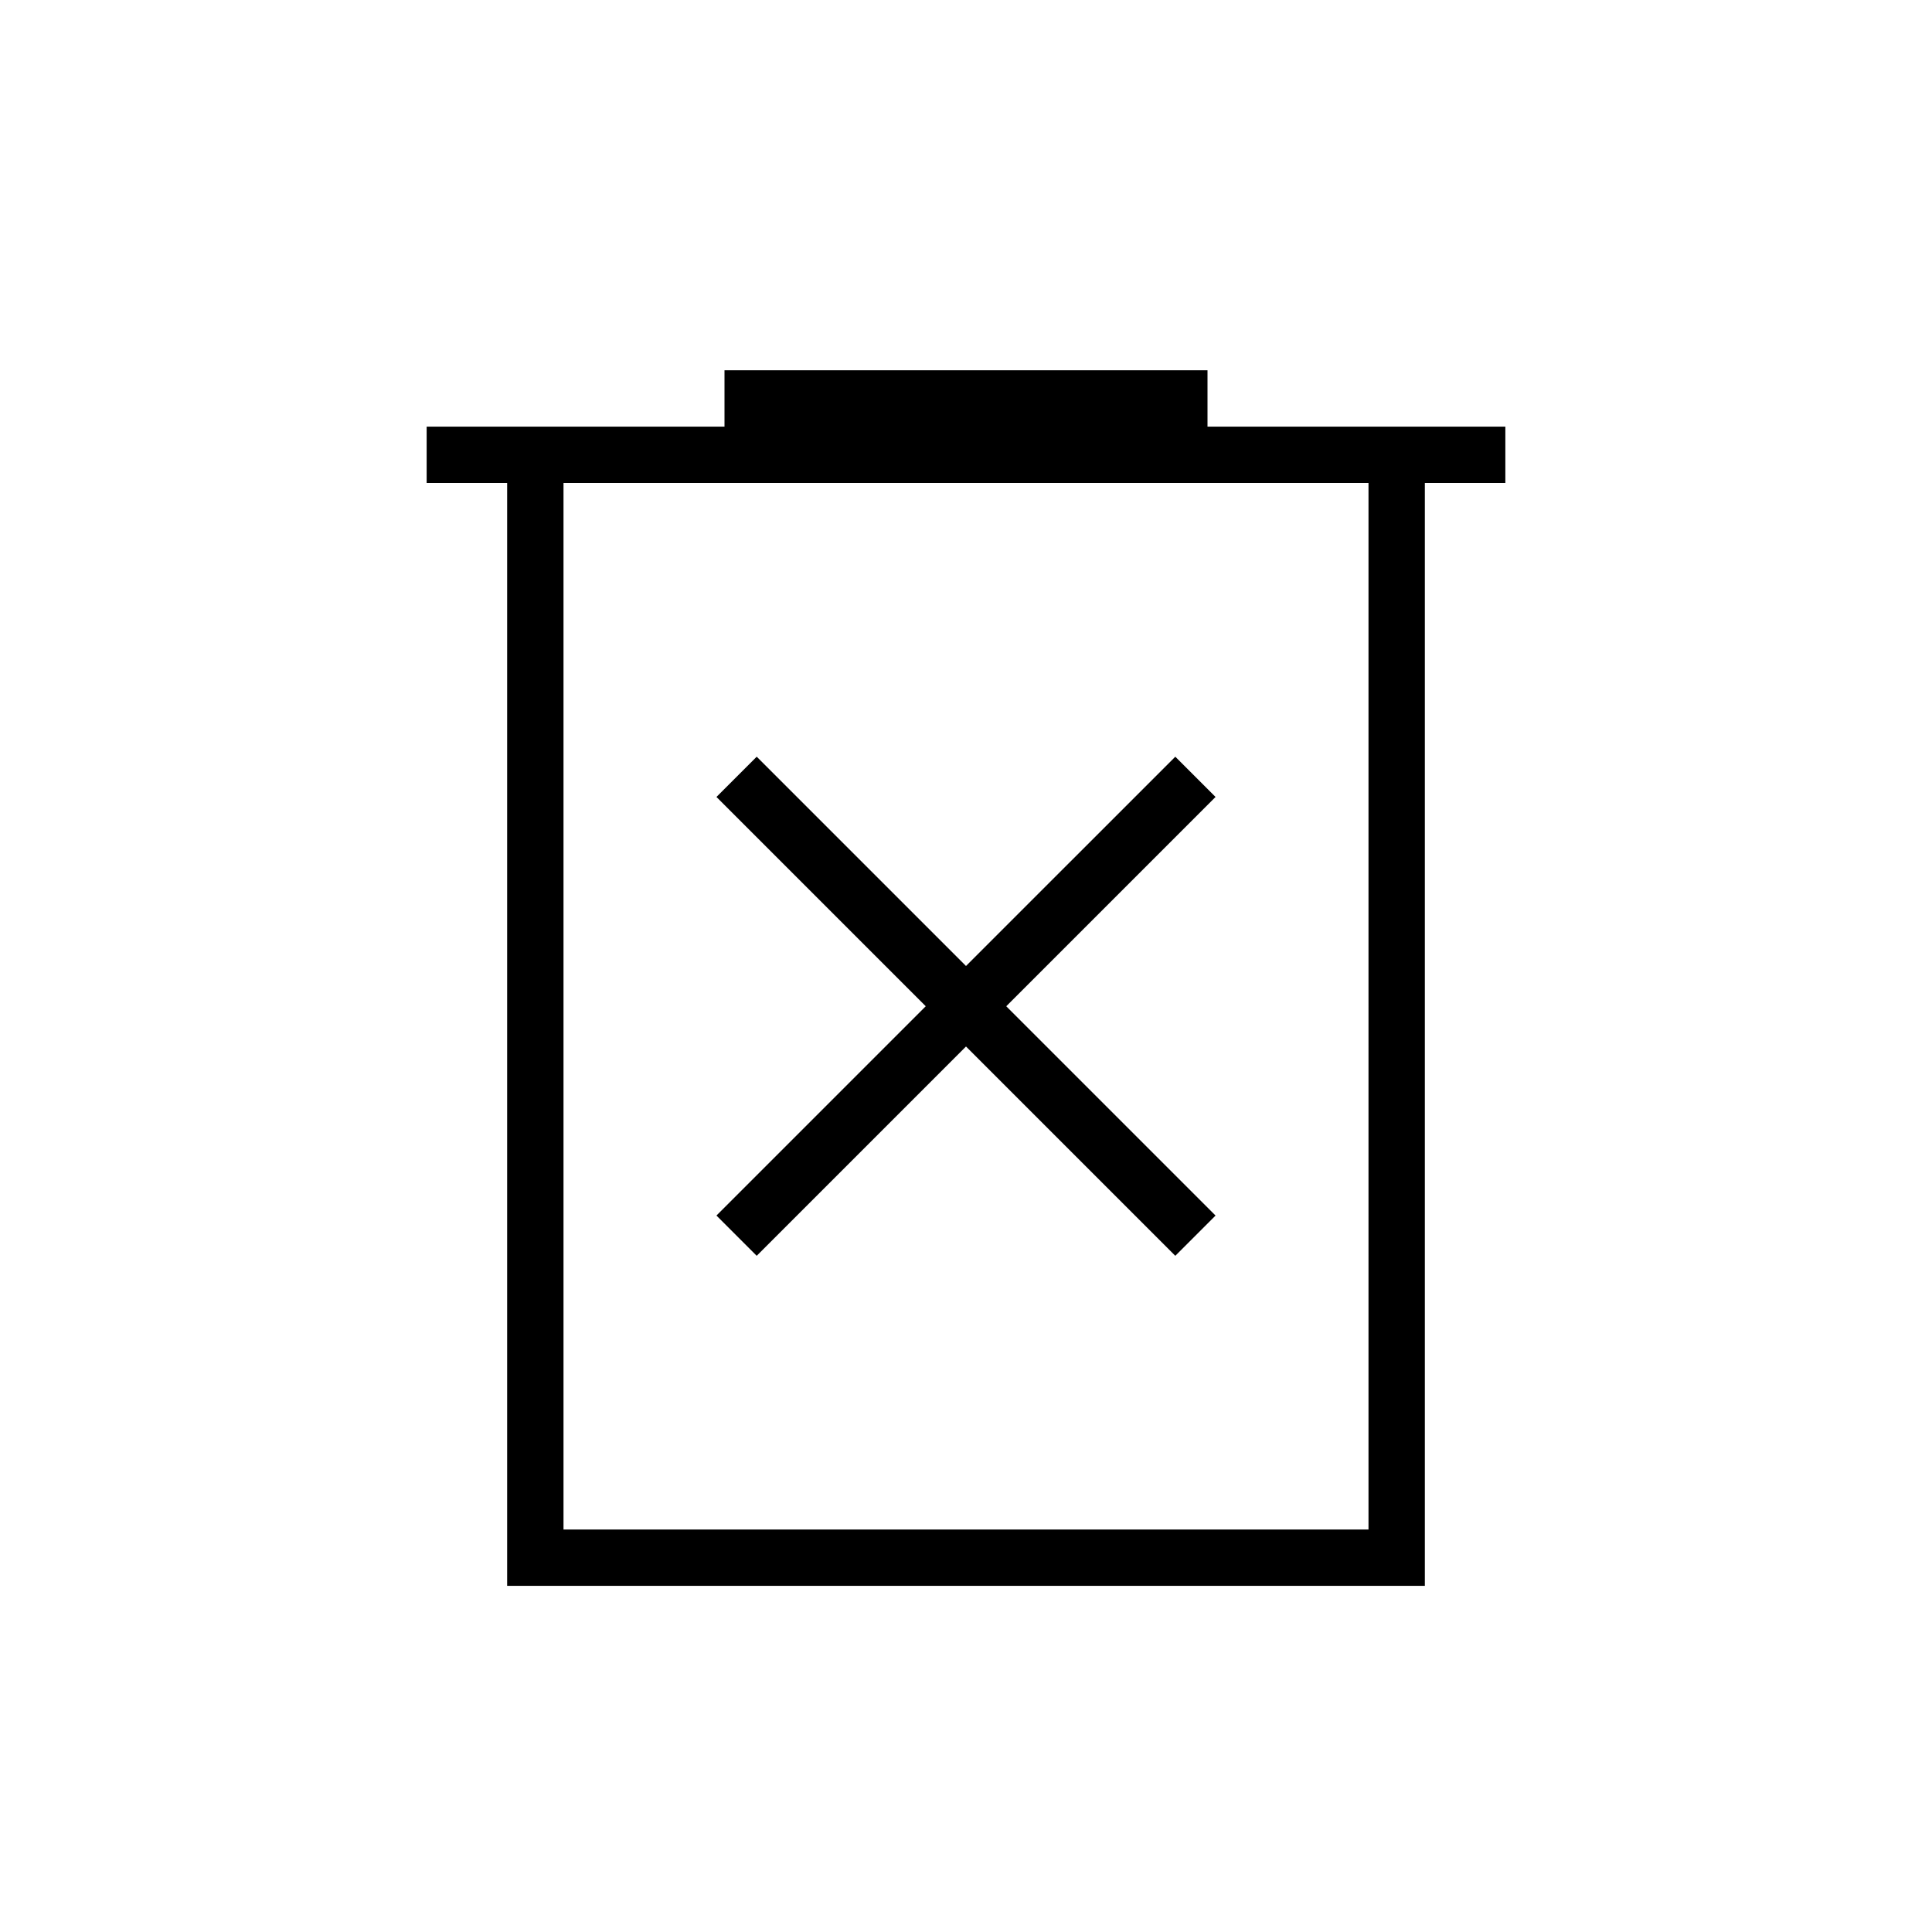 <svg xmlns="http://www.w3.org/2000/svg" height="24" width="24"><path d="M9.4 15.6 12 13l2.6 2.6.5-.5-2.6-2.6 2.6-2.6-.5-.5L12 12 9.4 9.4l-.5.5 2.6 2.6-2.6 2.6Zm-3.1 4.1V6h-1v-.7H9v-.7h6v.7h3.7V6h-1v13.7ZM7 19h10V6H7ZM7 6v13Z"/></svg>